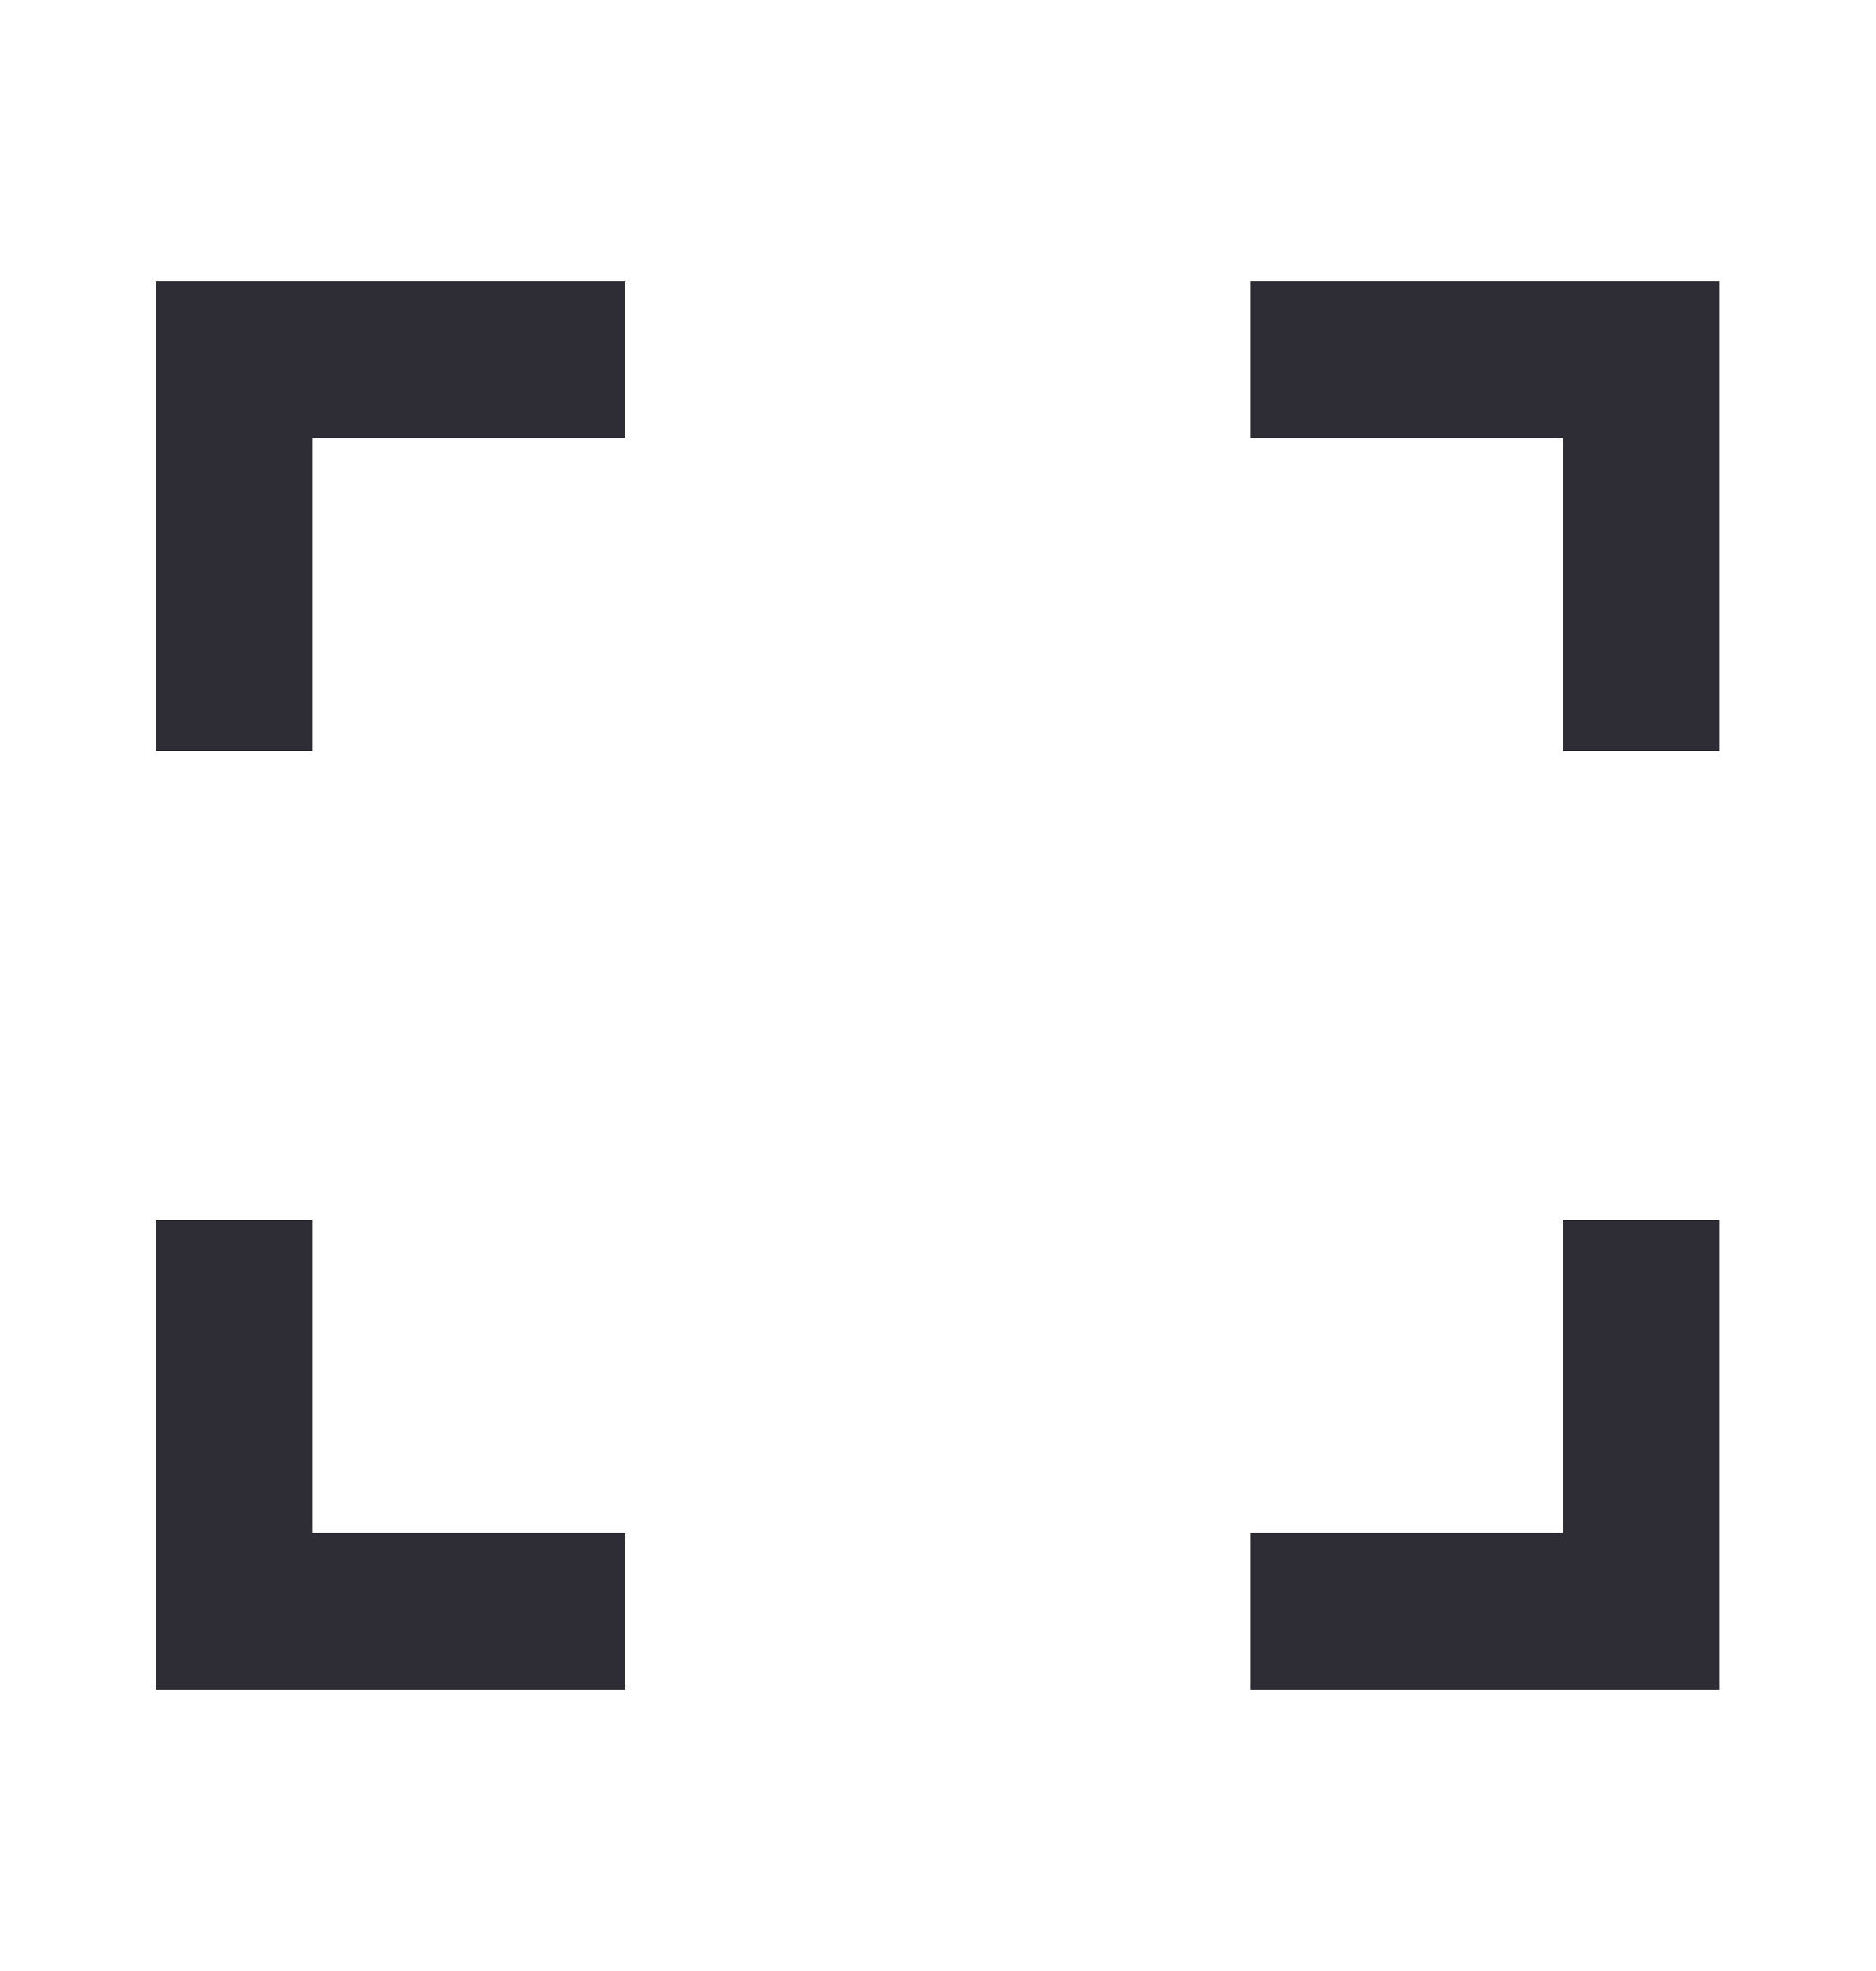 <svg width="20" height="21" viewBox="0 0 20 21" fill="none" xmlns="http://www.w3.org/2000/svg">
<g clip-path="url(#clip0_1_1102)">
<path d="M13.331 3H18.331V8H16.664V4.667H13.331V3ZM1.664 3H6.664V4.667H3.331V8H1.664V3ZM16.664 16.333V13H18.331V18H13.331V16.333H16.664ZM3.331 16.333H6.664V18H1.664V13H3.331V16.333Z" fill="#2E2C34"/>
</g>
<defs>
<clipPath id="clip0_1_1102">
<rect width="20" height="20" fill="white" transform="translate(0 0.5)"/>
</clipPath>
</defs>
</svg>
